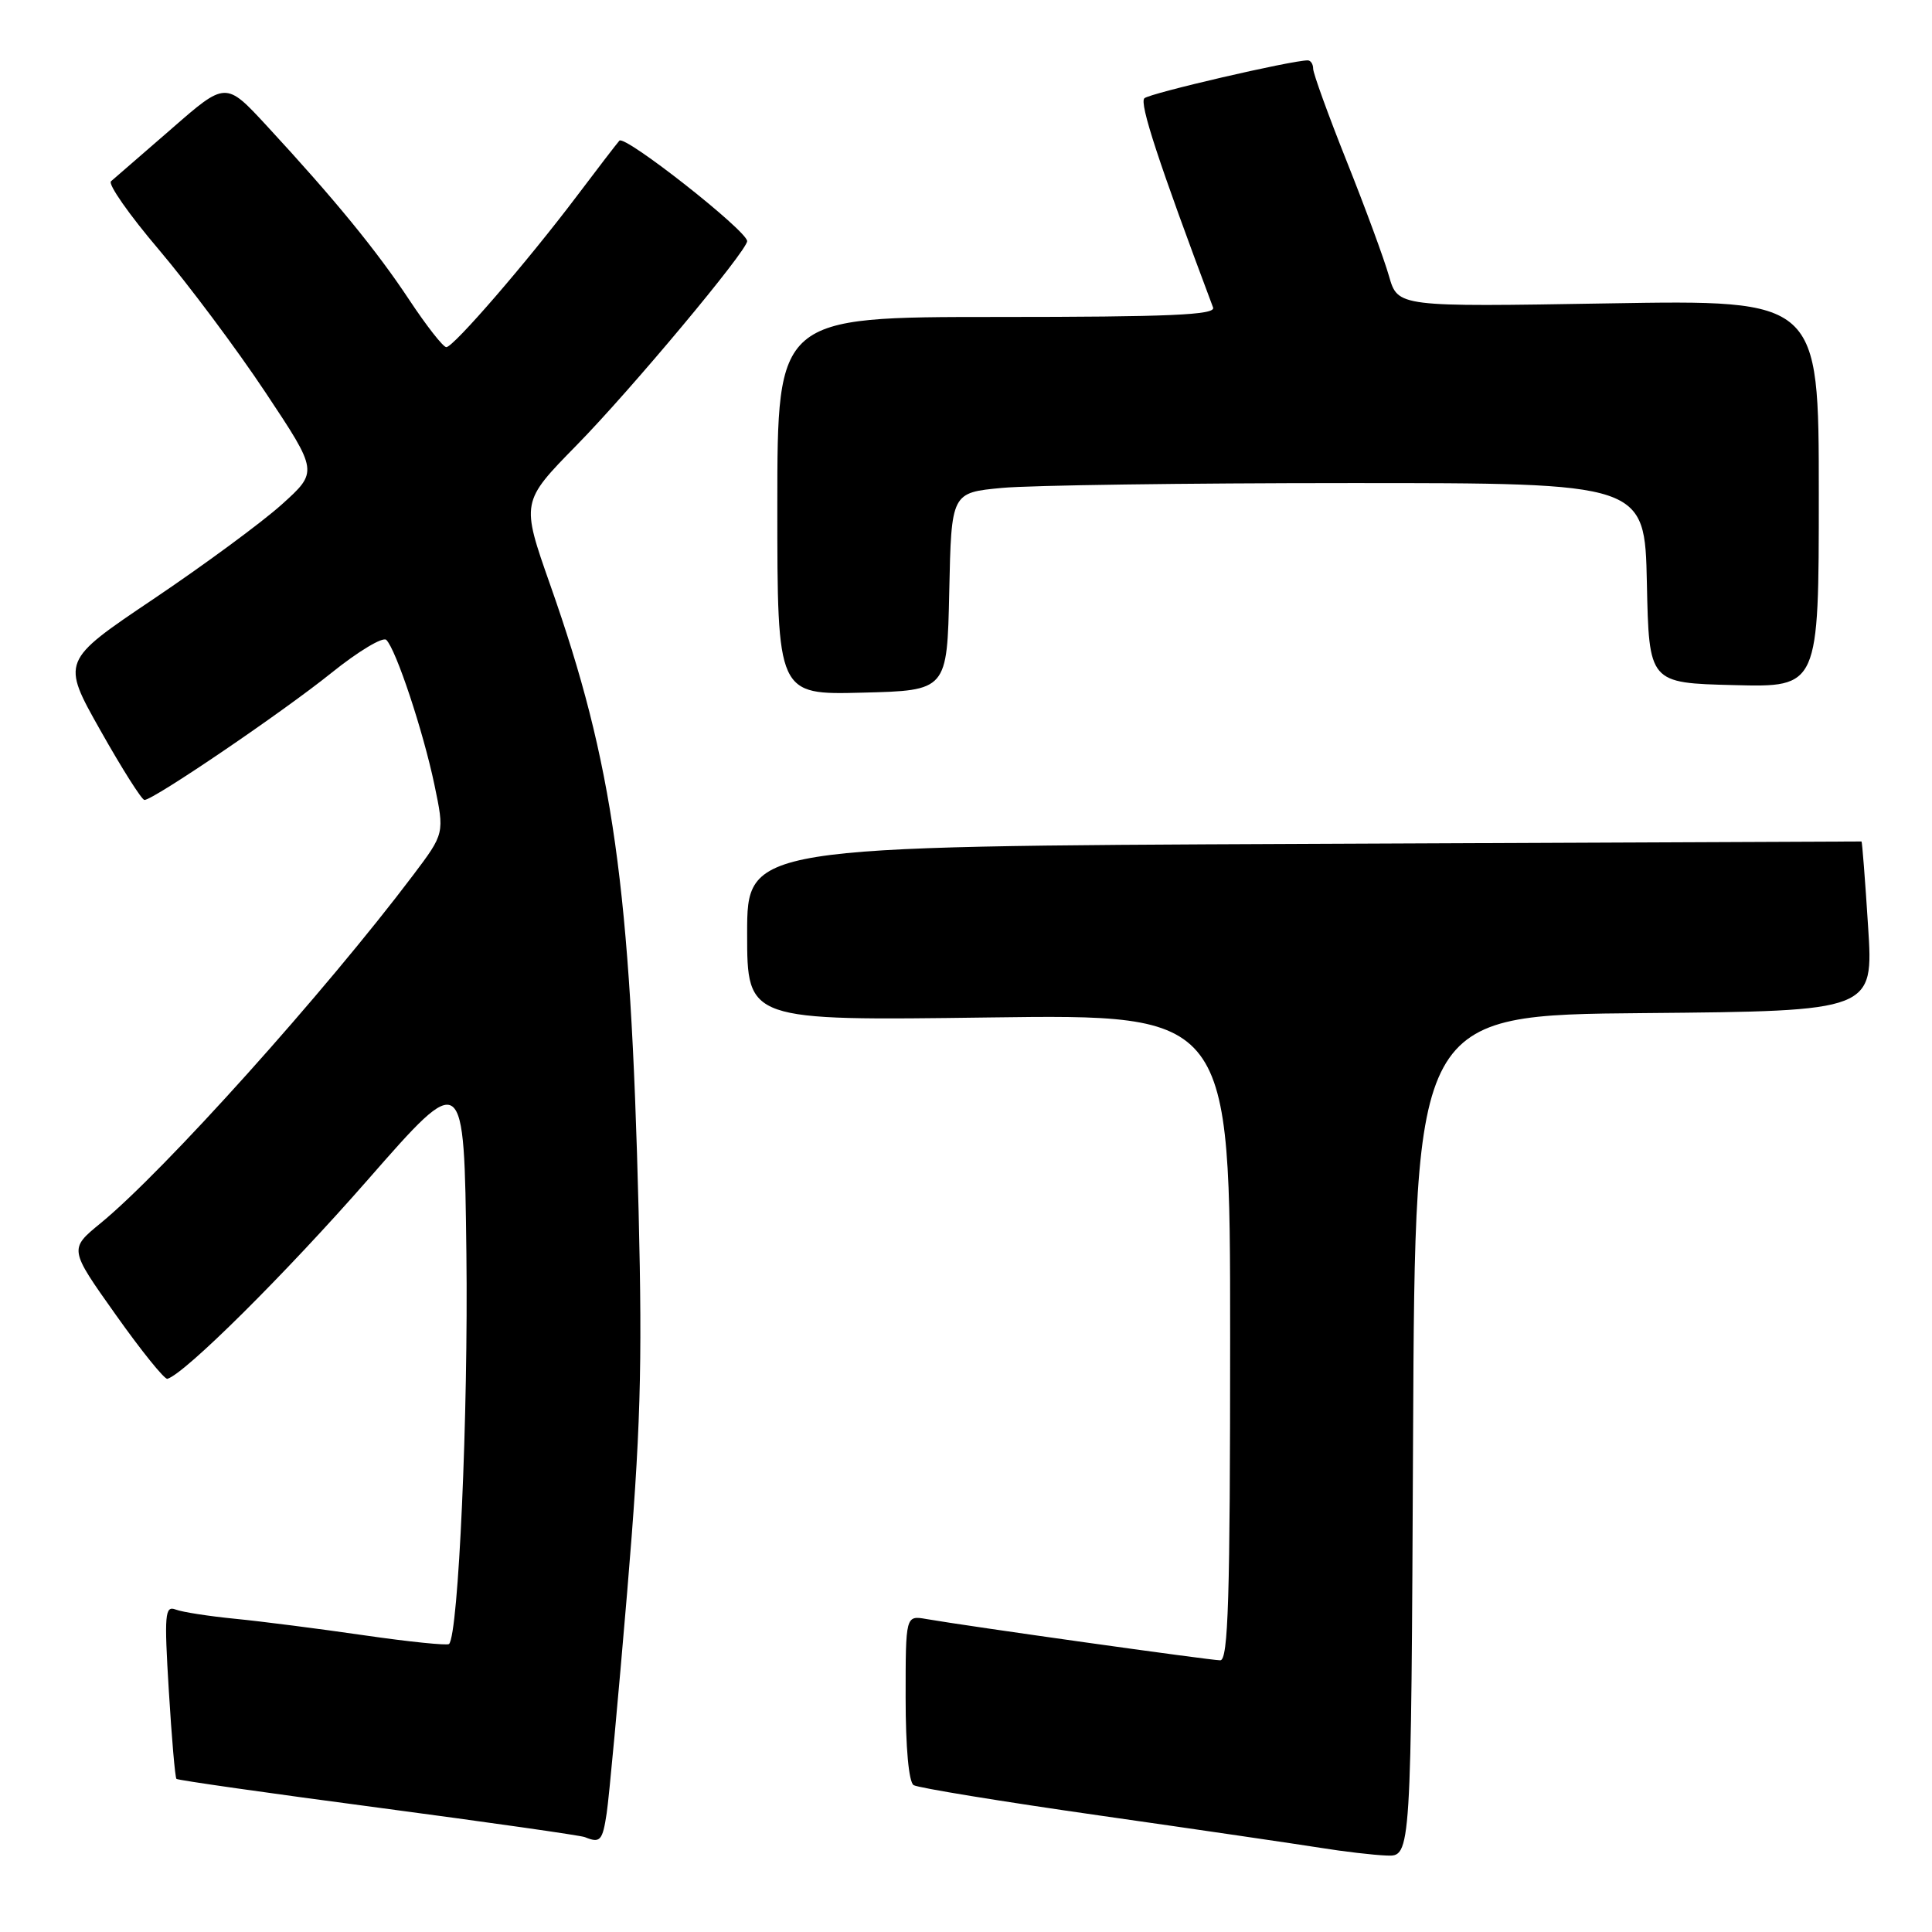 <?xml version="1.0" encoding="UTF-8" standalone="no"?>
<!DOCTYPE svg PUBLIC "-//W3C//DTD SVG 1.1//EN" "http://www.w3.org/Graphics/SVG/1.1/DTD/svg11.dtd" >
<svg xmlns="http://www.w3.org/2000/svg" xmlns:xlink="http://www.w3.org/1999/xlink" version="1.1" viewBox="0 0 256 256">
 <g >
 <path fill="currentColor"
d=" M 187.24 190.25 C 187.50 134.50 187.50 134.50 217.88 134.24 C 248.26 133.97 248.26 133.97 247.53 122.74 C 247.14 116.56 246.74 111.50 246.66 111.50 C 246.57 111.50 213.31 111.64 172.75 111.82 C 99.00 112.14 99.00 112.14 99.00 123.70 C 99.00 135.25 99.00 135.25 131.00 134.82 C 163.00 134.39 163.00 134.39 163.00 177.20 C 163.00 211.85 162.75 220.00 161.69 220.00 C 160.40 220.00 128.14 215.47 122.75 214.53 C 120.00 214.05 120.00 214.05 120.00 224.97 C 120.00 231.57 120.42 236.14 121.06 236.54 C 121.64 236.90 132.78 238.72 145.81 240.58 C 158.84 242.44 171.97 244.37 175.00 244.85 C 178.03 245.34 181.96 245.80 183.74 245.87 C 186.98 246.00 186.98 246.00 187.24 190.25 Z  M 80.39 240.25 C 80.70 238.19 81.92 225.03 83.10 211.00 C 84.88 189.77 85.13 181.32 84.62 160.50 C 83.55 117.42 81.27 101.22 72.91 77.51 C 69.04 66.51 69.04 66.51 76.40 59.00 C 83.56 51.71 99.00 33.23 99.00 31.95 C 99.00 30.59 82.78 17.83 82.07 18.64 C 81.66 19.11 79.12 22.42 76.42 26.00 C 69.85 34.70 60.09 46.00 59.14 46.00 C 58.72 46.00 56.52 43.19 54.24 39.75 C 49.90 33.19 44.35 26.41 35.32 16.64 C 29.91 10.79 29.91 10.79 22.71 17.08 C 18.74 20.53 15.14 23.66 14.71 24.02 C 14.27 24.39 17.13 28.47 21.06 33.09 C 24.98 37.72 31.34 46.22 35.18 52.00 C 42.16 62.50 42.16 62.50 37.33 66.85 C 34.67 69.24 27.01 74.88 20.31 79.39 C 8.12 87.59 8.12 87.59 13.31 96.79 C 16.16 101.85 18.79 106.00 19.14 106.00 C 20.33 106.00 37.46 94.36 43.93 89.15 C 47.47 86.30 50.74 84.34 51.19 84.79 C 52.49 86.09 56.07 96.87 57.56 103.97 C 58.91 110.43 58.91 110.43 54.75 115.95 C 42.99 131.53 21.75 155.18 13.33 162.08 C 9.15 165.50 9.15 165.50 15.33 174.20 C 18.72 178.99 21.81 182.81 22.18 182.70 C 24.51 182.02 37.85 168.76 48.75 156.31 C 61.50 141.75 61.50 141.75 61.80 166.12 C 62.06 187.27 60.75 216.58 59.50 217.84 C 59.27 218.06 54.23 217.55 48.29 216.69 C 42.36 215.83 34.66 214.84 31.18 214.50 C 27.71 214.16 24.15 213.61 23.27 213.27 C 21.85 212.73 21.75 213.87 22.37 224.03 C 22.75 230.28 23.20 235.54 23.38 235.71 C 23.55 235.89 35.58 237.60 50.10 239.52 C 64.62 241.45 76.95 243.20 77.50 243.43 C 79.53 244.26 79.84 243.92 80.39 240.25 Z  M 125.78 78.39 C 126.06 65.28 126.06 65.28 132.78 64.65 C 136.48 64.30 157.15 64.01 178.72 64.01 C 217.94 64.00 217.94 64.00 218.22 77.25 C 218.50 90.50 218.50 90.50 229.75 90.78 C 241.00 91.07 241.00 91.07 241.00 65.40 C 241.00 39.73 241.00 39.73 213.11 40.20 C 185.22 40.67 185.22 40.67 184.05 36.59 C 183.41 34.34 180.89 27.49 178.44 21.36 C 176.00 15.24 174.00 9.72 174.00 9.11 C 174.00 8.50 173.68 8.00 173.28 8.00 C 171.12 8.00 152.37 12.35 151.64 13.02 C 150.94 13.67 153.53 21.54 160.74 40.75 C 161.11 41.73 154.98 42.00 132.11 42.00 C 103.00 42.00 103.00 42.00 103.00 67.03 C 103.00 92.07 103.00 92.07 114.25 91.78 C 125.50 91.50 125.50 91.50 125.78 78.39 Z "/>
</g>
</svg>